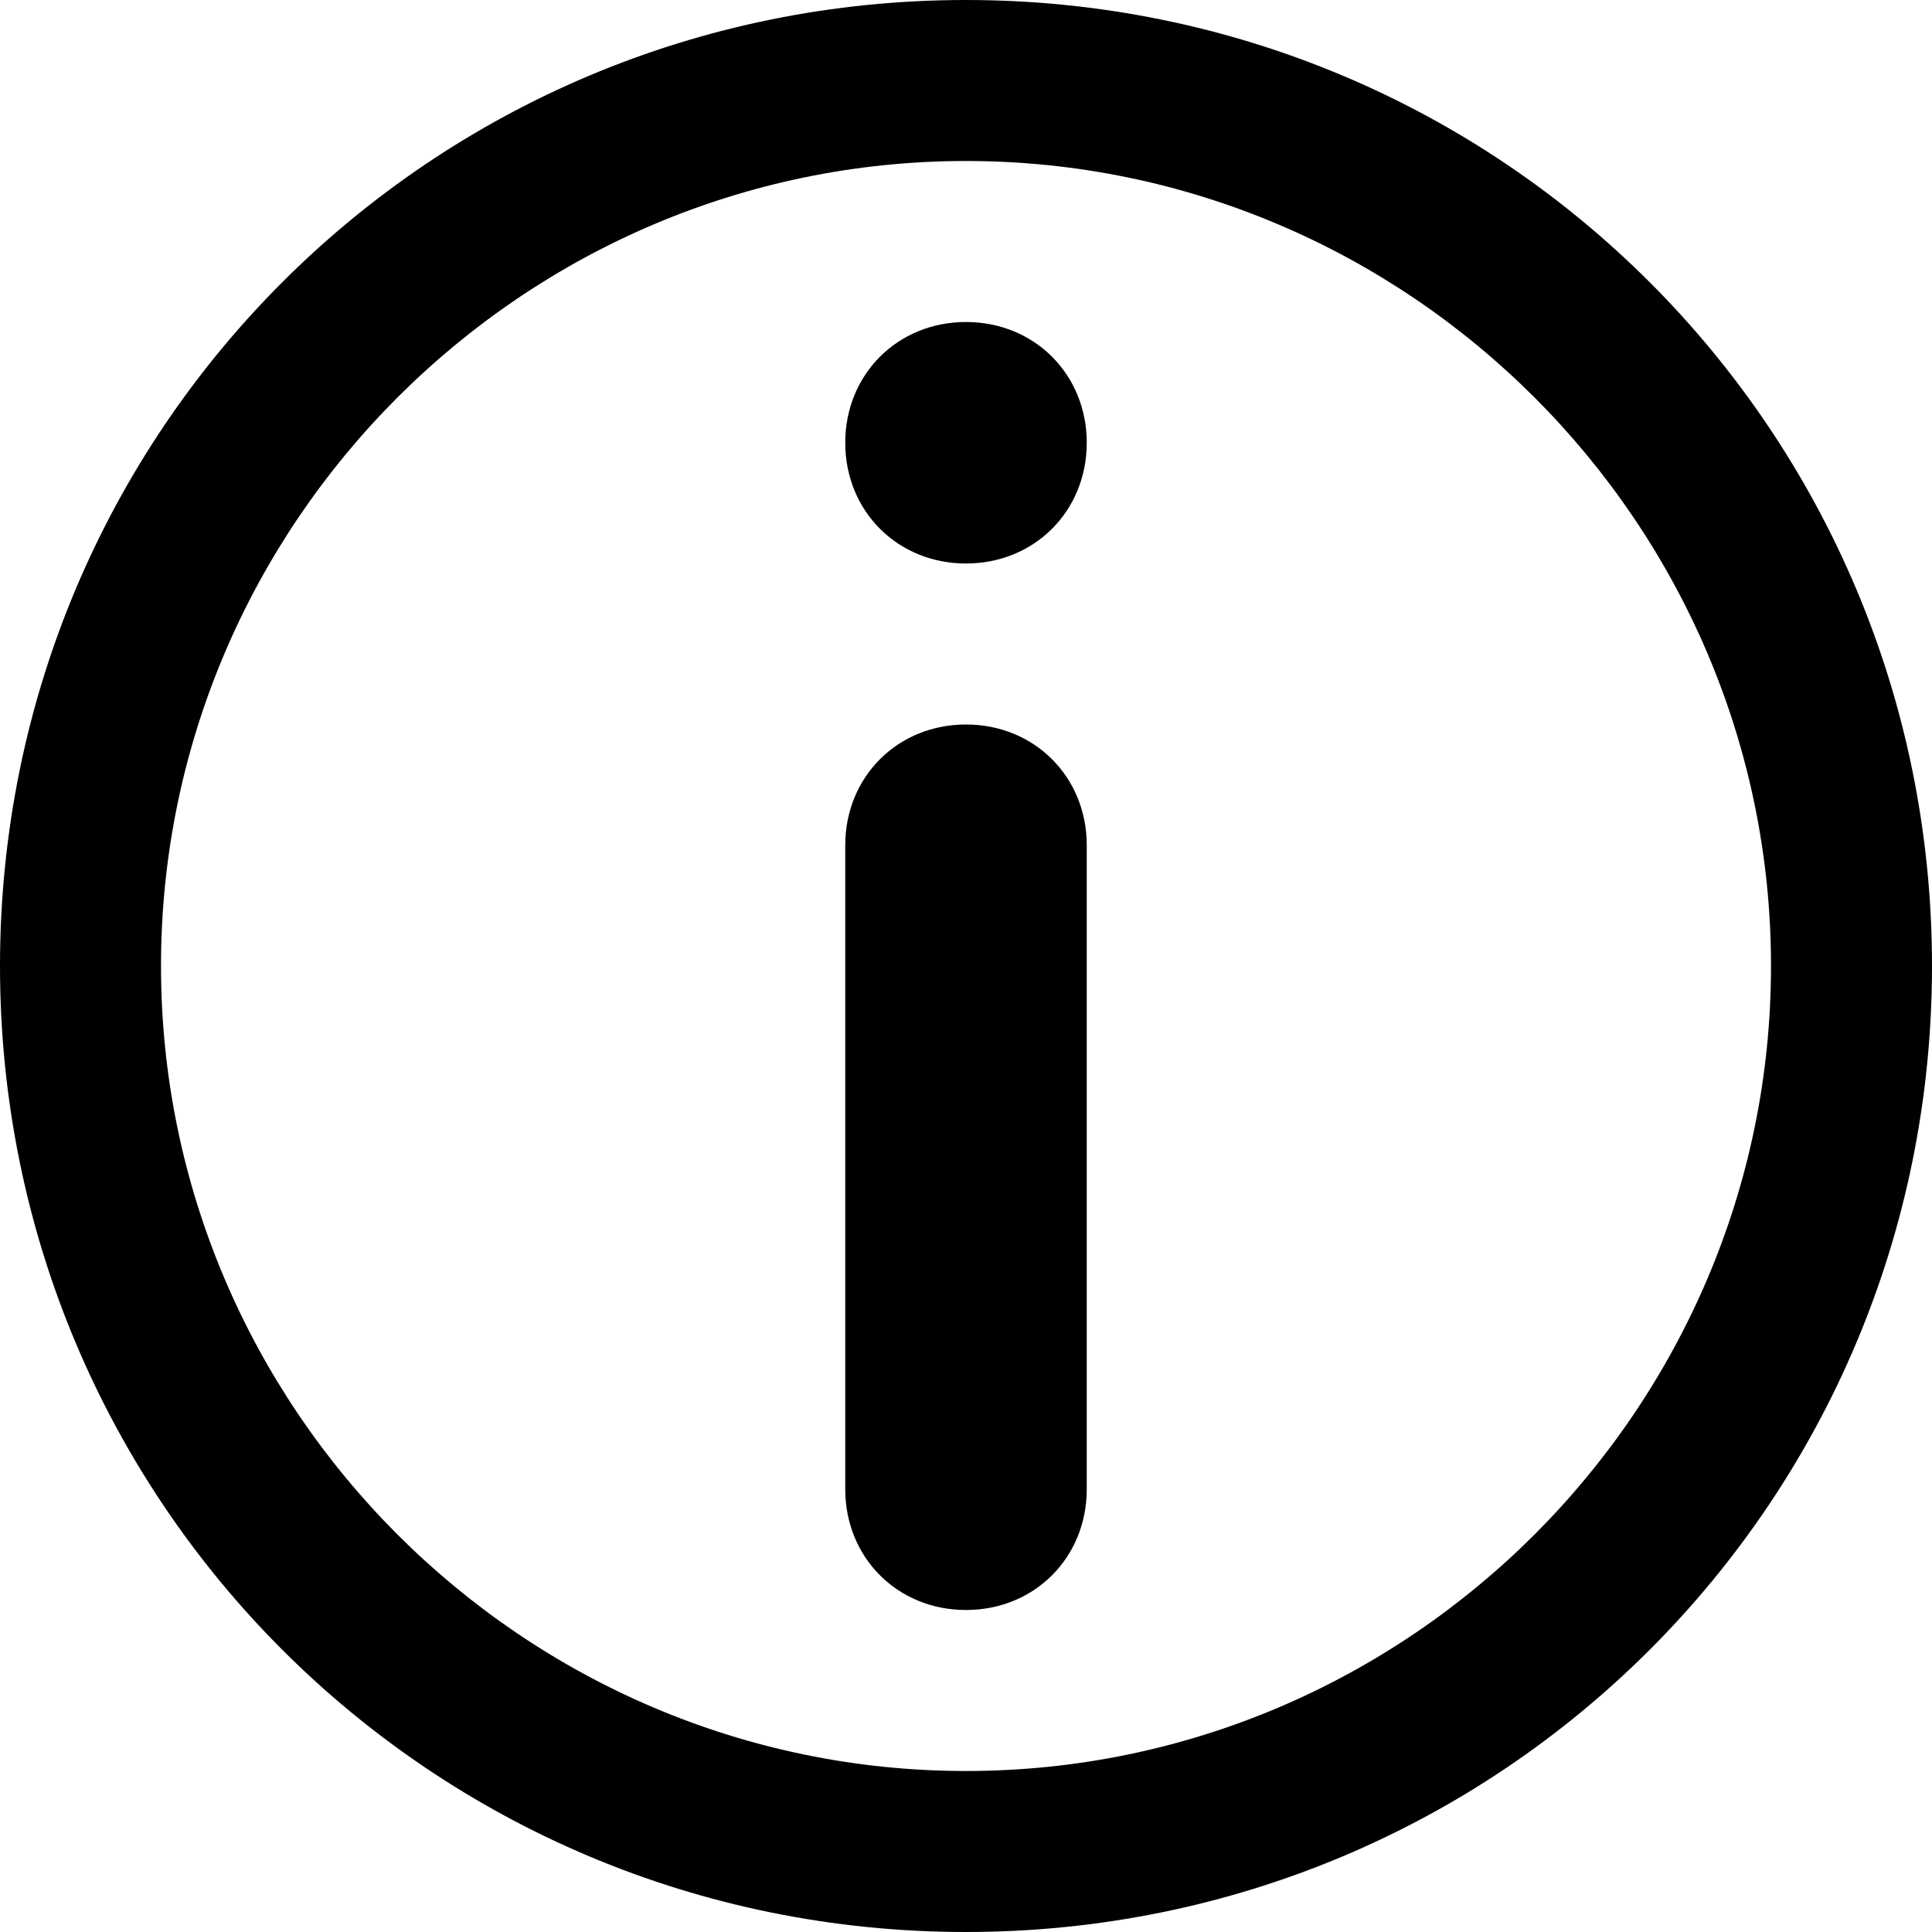 <?xml version="1.0" standalone="no"?><!DOCTYPE svg PUBLIC "-//W3C//DTD SVG 1.1//EN" "http://www.w3.org/Graphics/SVG/1.1/DTD/svg11.dtd"><svg t="1523870614005" class="icon" style="" viewBox="0 0 1024 1024" version="1.1" xmlns="http://www.w3.org/2000/svg" p-id="1377" xmlns:xlink="http://www.w3.org/1999/xlink" width="16" height="16"><defs><style type="text/css"></style></defs><path d="M512 1024C228.267 1024 0 795.733 0 512S228.267 0 512 0s512 228.267 512 512S795.733 1024 512 1024zM512 85.333C277.333 85.333 85.333 277.333 85.333 512s192 426.667 426.667 426.667 426.667-192 426.667-426.667S746.667 85.333 512 85.333zM512 853.333c-36.267 0-64-27.733-64-64L448 448c0-36.267 27.733-64 64-64s64 27.733 64 64l0 341.333C576 825.6 548.267 853.333 512 853.333zM512 298.667c-36.267 0-64-27.733-64-64s27.733-64 64-64 64 27.733 64 64S548.267 298.667 512 298.667z" p-id="1378"></path></svg>